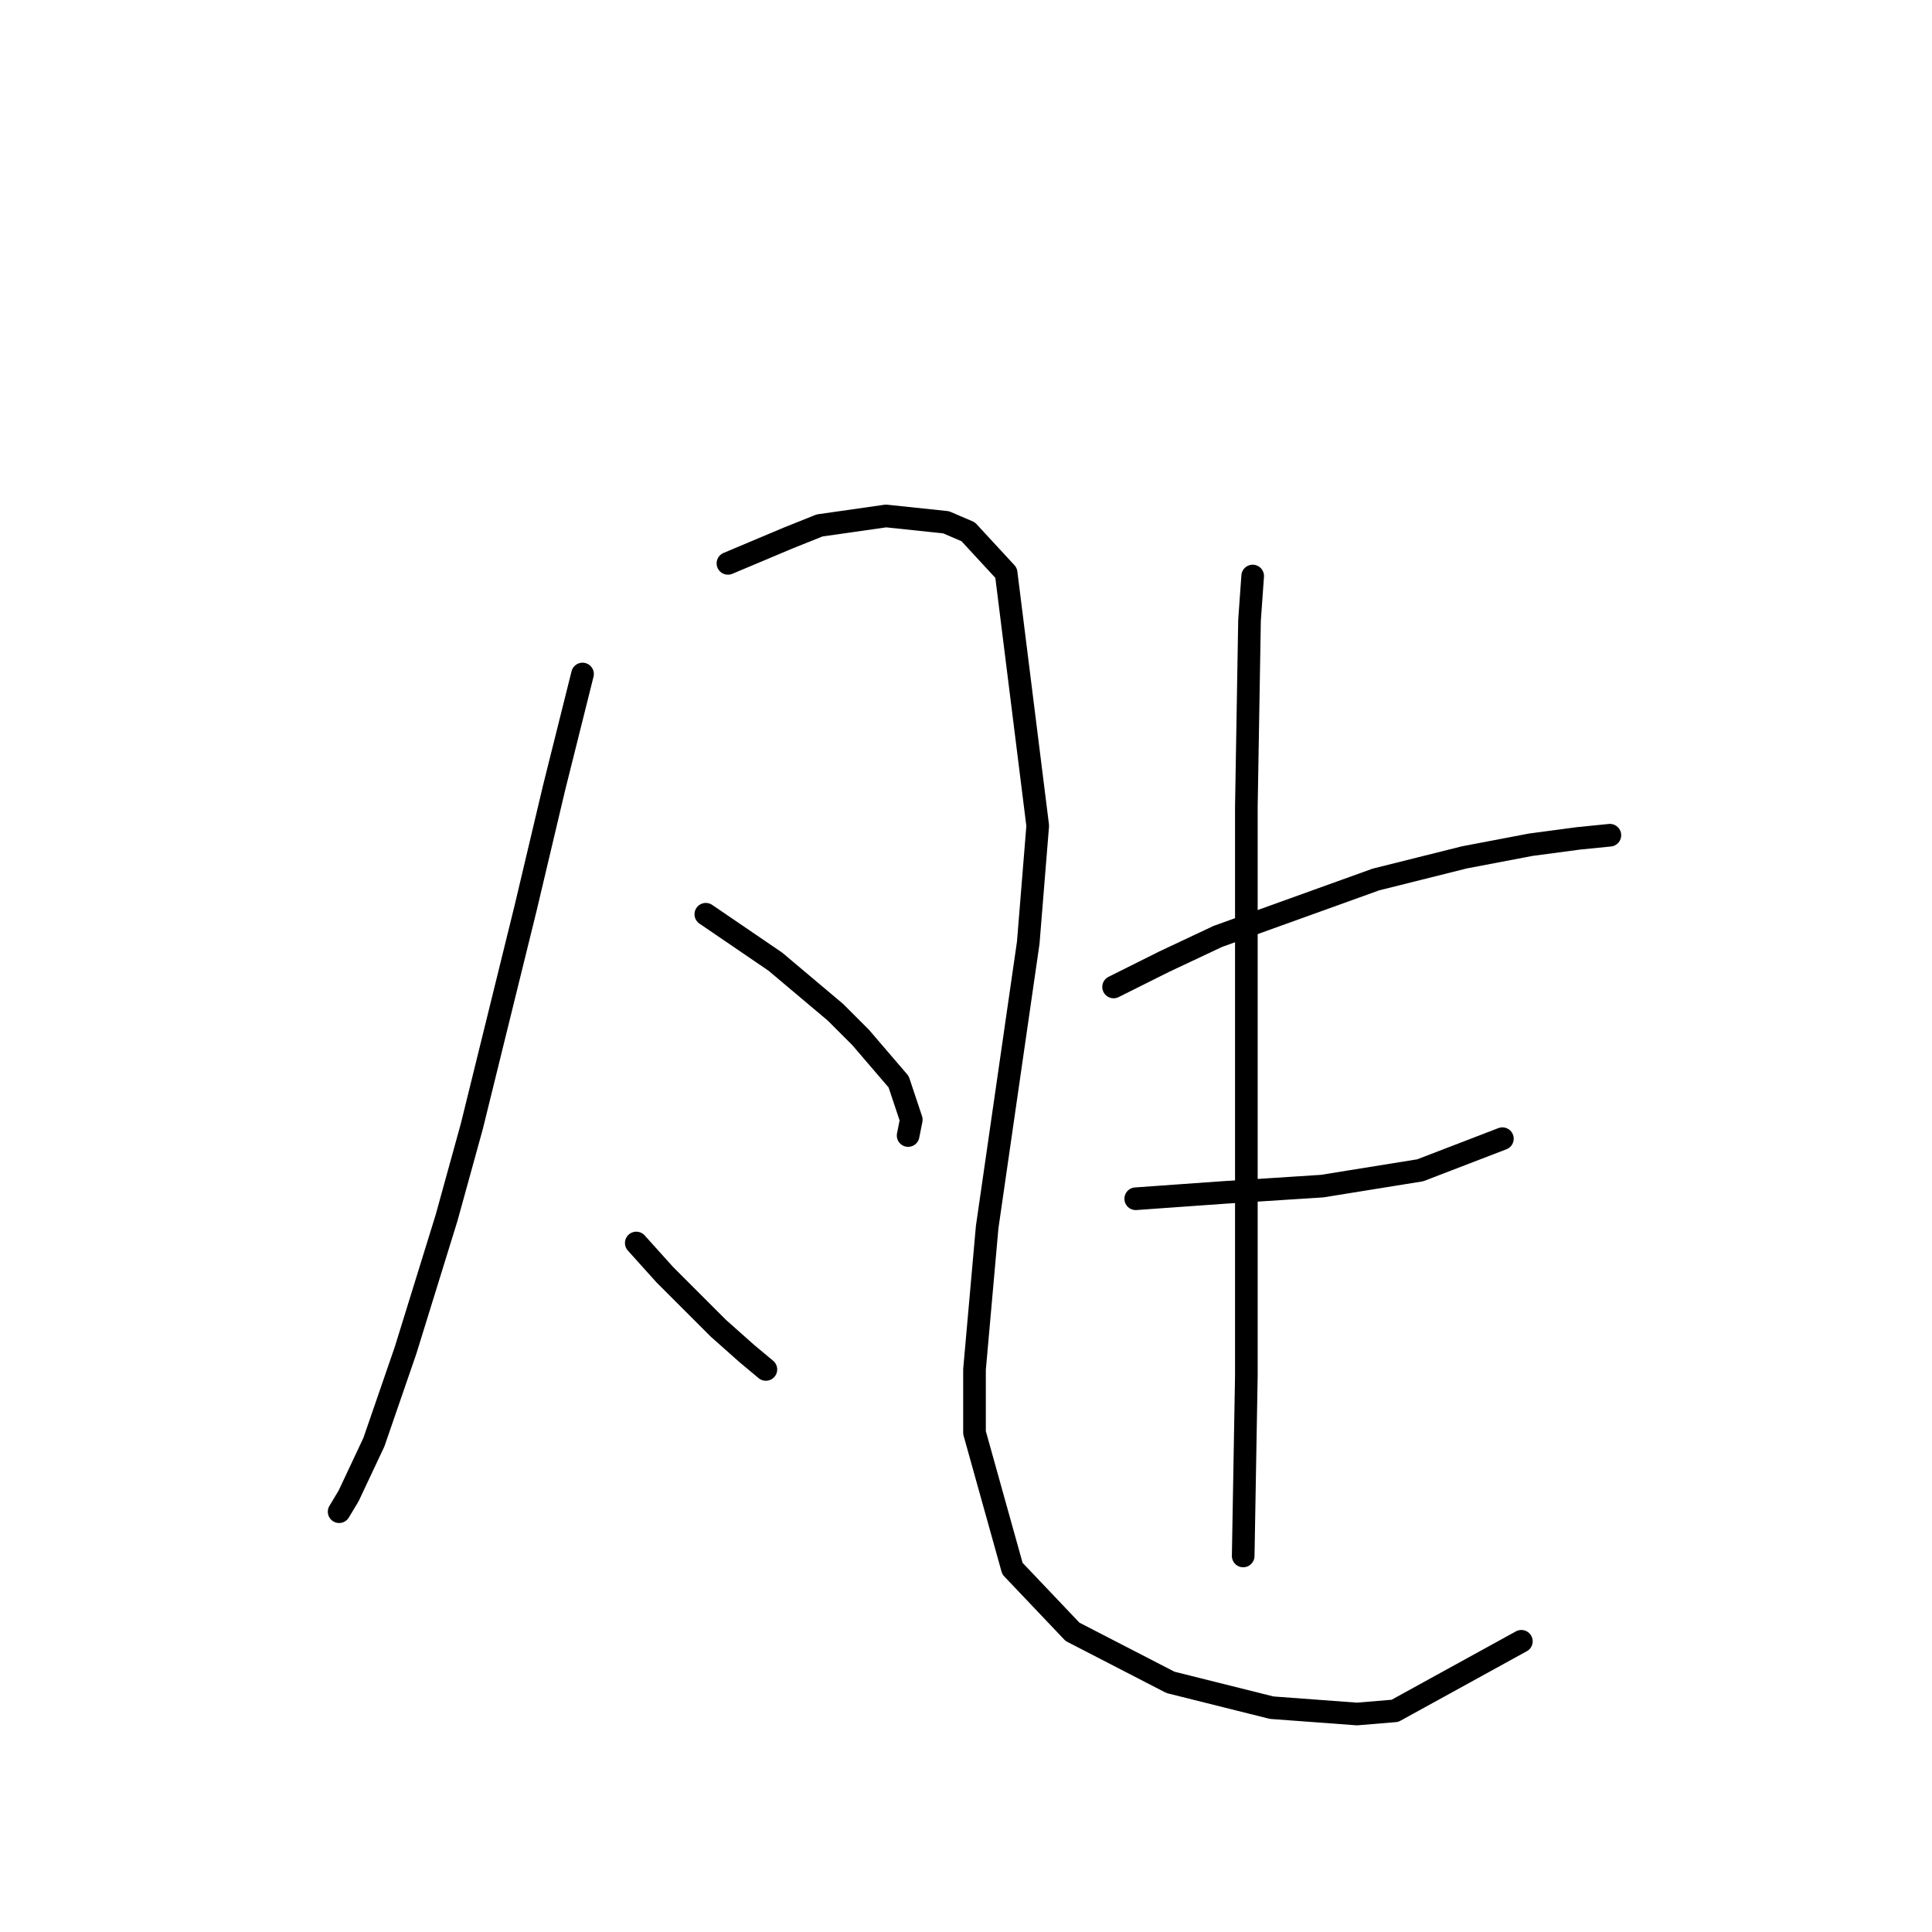 <?xml version="1.0" standalone="no"?>
    <svg width="256" height="256" xmlns="http://www.w3.org/2000/svg" version="1.1">
    <polyline stroke="black" stroke-width="3" stroke-linecap="round" fill="transparent" stroke-linejoin="round" points="77.189 89.31 73.419 104.389 69.65 120.306 62.529 149.207 59.178 161.353 53.733 178.945 49.545 191.092 46.194 198.213 44.937 200.307 44.937 200.307 " />
        <polyline stroke="black" stroke-width="3" stroke-linecap="round" fill="transparent" stroke-linejoin="round" points="96.456 74.65 104.415 71.299 108.603 69.624 117.399 68.367 125.358 69.205 128.29 70.462 133.316 75.907 137.504 109.415 136.248 124.913 130.803 162.61 129.127 181.459 129.127 189.836 134.154 207.846 142.112 216.224 155.096 222.925 168.5 226.276 179.809 227.114 184.835 226.695 201.589 217.48 201.589 217.48 " />
        <polyline stroke="black" stroke-width="3" stroke-linecap="round" fill="transparent" stroke-linejoin="round" points="93.525 121.143 102.739 127.426 110.698 134.128 114.048 137.479 119.075 143.343 120.75 148.369 120.331 150.463 120.331 150.463 " />
        <polyline stroke="black" stroke-width="3" stroke-linecap="round" fill="transparent" stroke-linejoin="round" points="84.31 164.704 88.079 168.893 91.849 172.663 95.2 176.013 98.97 179.364 101.483 181.459 101.483 181.459 " />
        <polyline stroke="black" stroke-width="3" stroke-linecap="round" fill="transparent" stroke-linejoin="round" points="147.557 130.777 154.259 127.426 161.379 124.075 182.322 116.536 194.05 113.604 202.846 111.928 209.129 111.091 213.317 110.672 213.317 110.672 " />
        <polyline stroke="black" stroke-width="3" stroke-linecap="round" fill="transparent" stroke-linejoin="round" points="150.489 158.84 156.353 158.421 162.217 158.003 175.201 157.165 188.186 155.071 199.076 150.882 199.076 150.882 " />
        <polyline stroke="black" stroke-width="3" stroke-linecap="round" fill="transparent" stroke-linejoin="round" points="165.987 76.326 165.568 82.19 165.149 106.902 165.149 131.615 165.149 158.84 165.149 182.296 164.73 206.171 164.73 206.171 " />
        </svg>